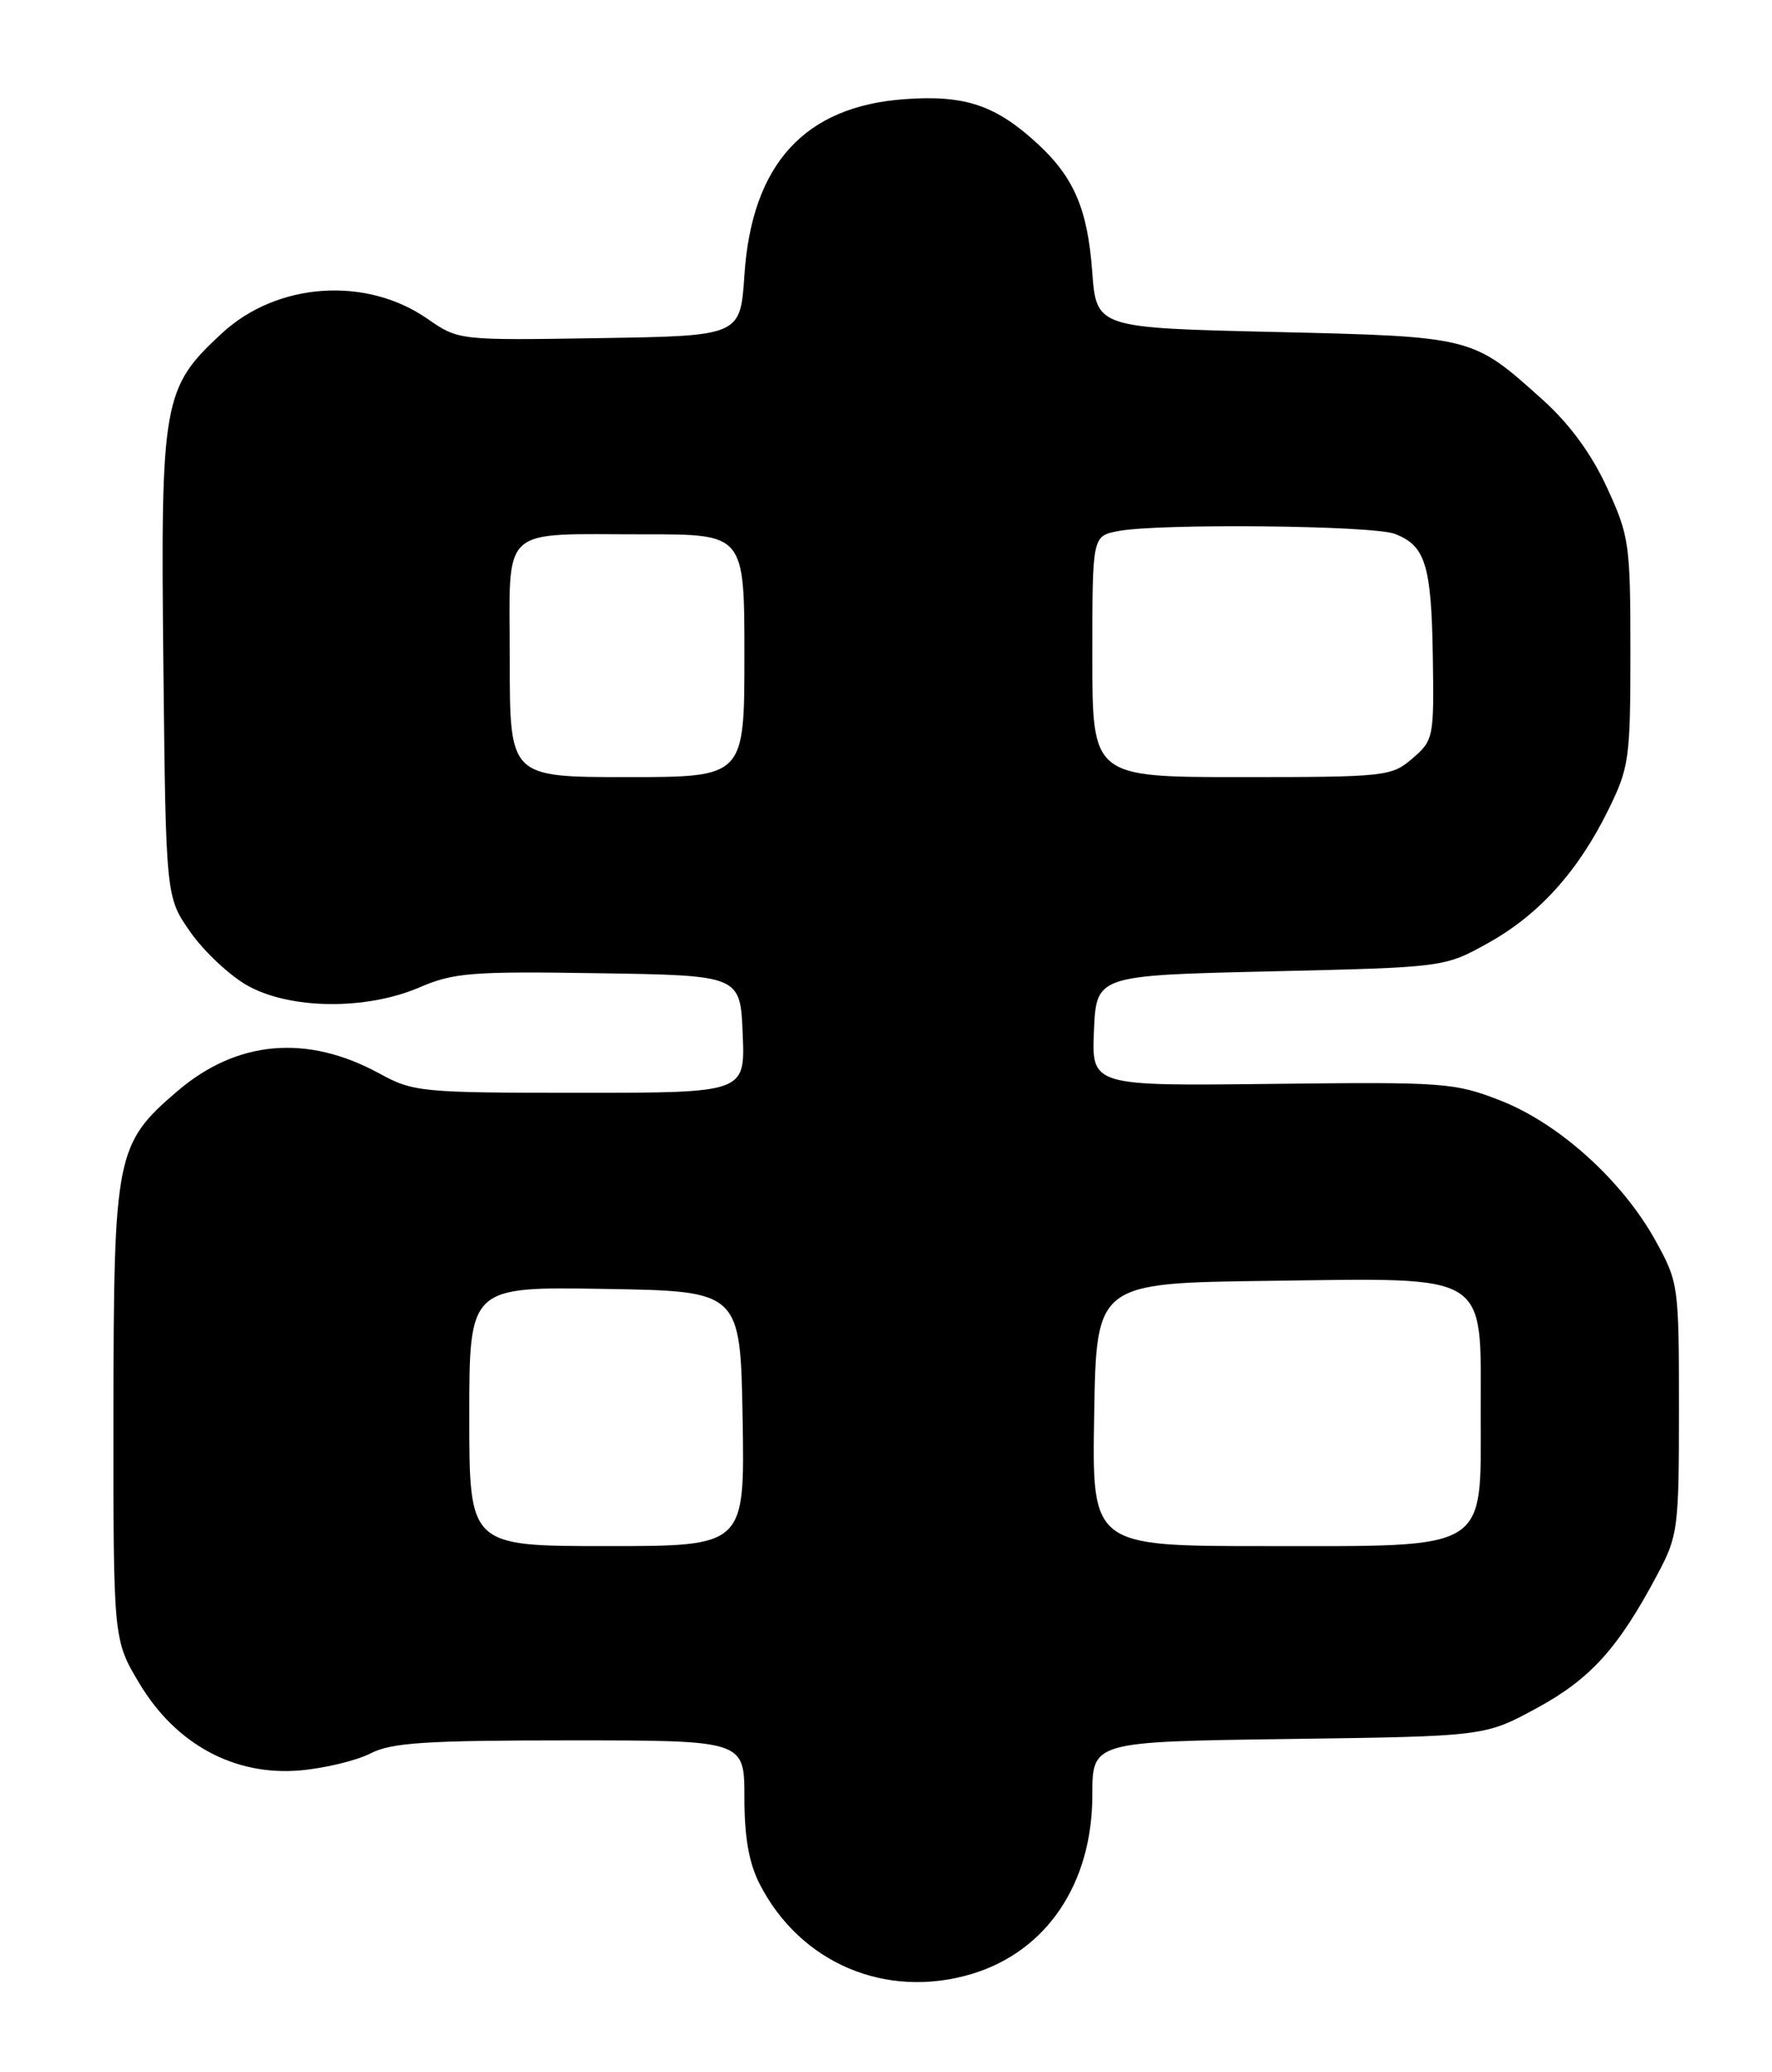 <?xml version="1.0" encoding="UTF-8" standalone="no"?>
<!DOCTYPE svg PUBLIC "-//W3C//DTD SVG 1.1//EN" "http://www.w3.org/Graphics/SVG/1.1/DTD/svg11.dtd" >
<svg xmlns="http://www.w3.org/2000/svg" xmlns:xlink="http://www.w3.org/1999/xlink" version="1.1" viewBox="0 0 219 256">
 <g >
 <path fill="currentColor"
d=" M 120.08 243.86 C 129.34 241.08 135.00 232.70 135.00 221.76 C 135.00 215.16 135.00 215.16 159.25 214.83 C 183.50 214.50 183.50 214.50 189.90 211.03 C 196.56 207.42 200.00 203.62 204.84 194.50 C 207.39 189.71 207.50 188.86 207.50 174.00 C 207.50 158.75 207.45 158.42 204.59 153.24 C 200.49 145.84 192.69 138.80 185.47 135.97 C 179.76 133.74 178.53 133.65 157.20 133.90 C 134.91 134.16 134.91 134.16 135.20 127.33 C 135.50 120.50 135.50 120.50 157.00 120.00 C 178.50 119.50 178.50 119.50 183.86 116.53 C 190.18 113.03 195.03 107.66 198.78 100.03 C 201.35 94.81 201.50 93.71 201.50 80.50 C 201.50 67.15 201.36 66.21 198.59 60.20 C 196.68 56.05 193.96 52.35 190.65 49.38 C 181.94 41.55 182.11 41.59 157.50 41.01 C 135.50 40.50 135.50 40.50 134.98 33.50 C 134.42 25.89 132.74 21.95 128.34 17.86 C 123.10 13.00 119.31 11.71 111.81 12.25 C 99.43 13.13 92.91 20.28 92.00 34.00 C 91.50 41.50 91.50 41.50 74.09 41.77 C 56.68 42.05 56.68 42.05 52.82 39.38 C 45.23 34.11 34.26 34.88 27.46 41.14 C 20.11 47.92 19.84 49.46 20.19 82.21 C 20.50 110.83 20.50 110.83 23.54 115.16 C 25.21 117.54 28.36 120.49 30.54 121.73 C 35.81 124.71 45.23 124.82 51.84 121.98 C 56.06 120.16 58.32 119.98 74.02 120.23 C 91.50 120.50 91.50 120.50 91.79 127.75 C 92.09 135.00 92.09 135.00 71.67 135.00 C 52.04 135.00 51.08 134.91 46.88 132.61 C 37.95 127.74 29.28 128.50 21.92 134.80 C 14.31 141.31 14.05 142.65 14.02 174.54 C 14.00 202.59 14.00 202.59 17.25 208.00 C 21.75 215.50 29.00 219.41 37.09 218.71 C 40.16 218.44 44.08 217.49 45.79 216.61 C 48.37 215.28 52.60 215.00 70.45 215.00 C 92.00 215.00 92.00 215.00 92.00 222.04 C 92.00 227.00 92.56 230.17 93.91 232.79 C 98.92 242.54 109.52 247.02 120.08 243.86 Z  M 58.00 174.98 C 58.00 158.95 58.00 158.95 74.75 159.23 C 91.50 159.50 91.50 159.50 91.78 175.25 C 92.05 191.00 92.05 191.00 75.03 191.00 C 58.00 191.00 58.00 191.00 58.00 174.98 Z  M 135.23 174.75 C 135.50 158.50 135.50 158.50 156.91 158.23 C 184.37 157.88 183.00 157.02 183.00 174.60 C 183.00 191.79 184.28 191.00 156.34 191.00 C 134.95 191.00 134.95 191.00 135.23 174.75 Z  M 63.00 81.62 C 63.00 64.59 61.44 66.03 79.75 66.01 C 92.00 66.00 92.00 66.00 92.00 81.00 C 92.00 96.00 92.00 96.00 77.50 96.00 C 63.00 96.00 63.00 96.00 63.00 81.62 Z  M 135.00 81.12 C 135.00 66.25 135.00 66.25 138.12 65.62 C 143.04 64.64 169.60 64.90 172.37 65.95 C 176.16 67.39 176.90 69.77 177.08 81.05 C 177.24 91.12 177.17 91.46 174.56 93.70 C 171.98 95.92 171.25 96.00 153.44 96.00 C 135.00 96.00 135.00 96.00 135.00 81.12 Z "/>
</g>
</svg>